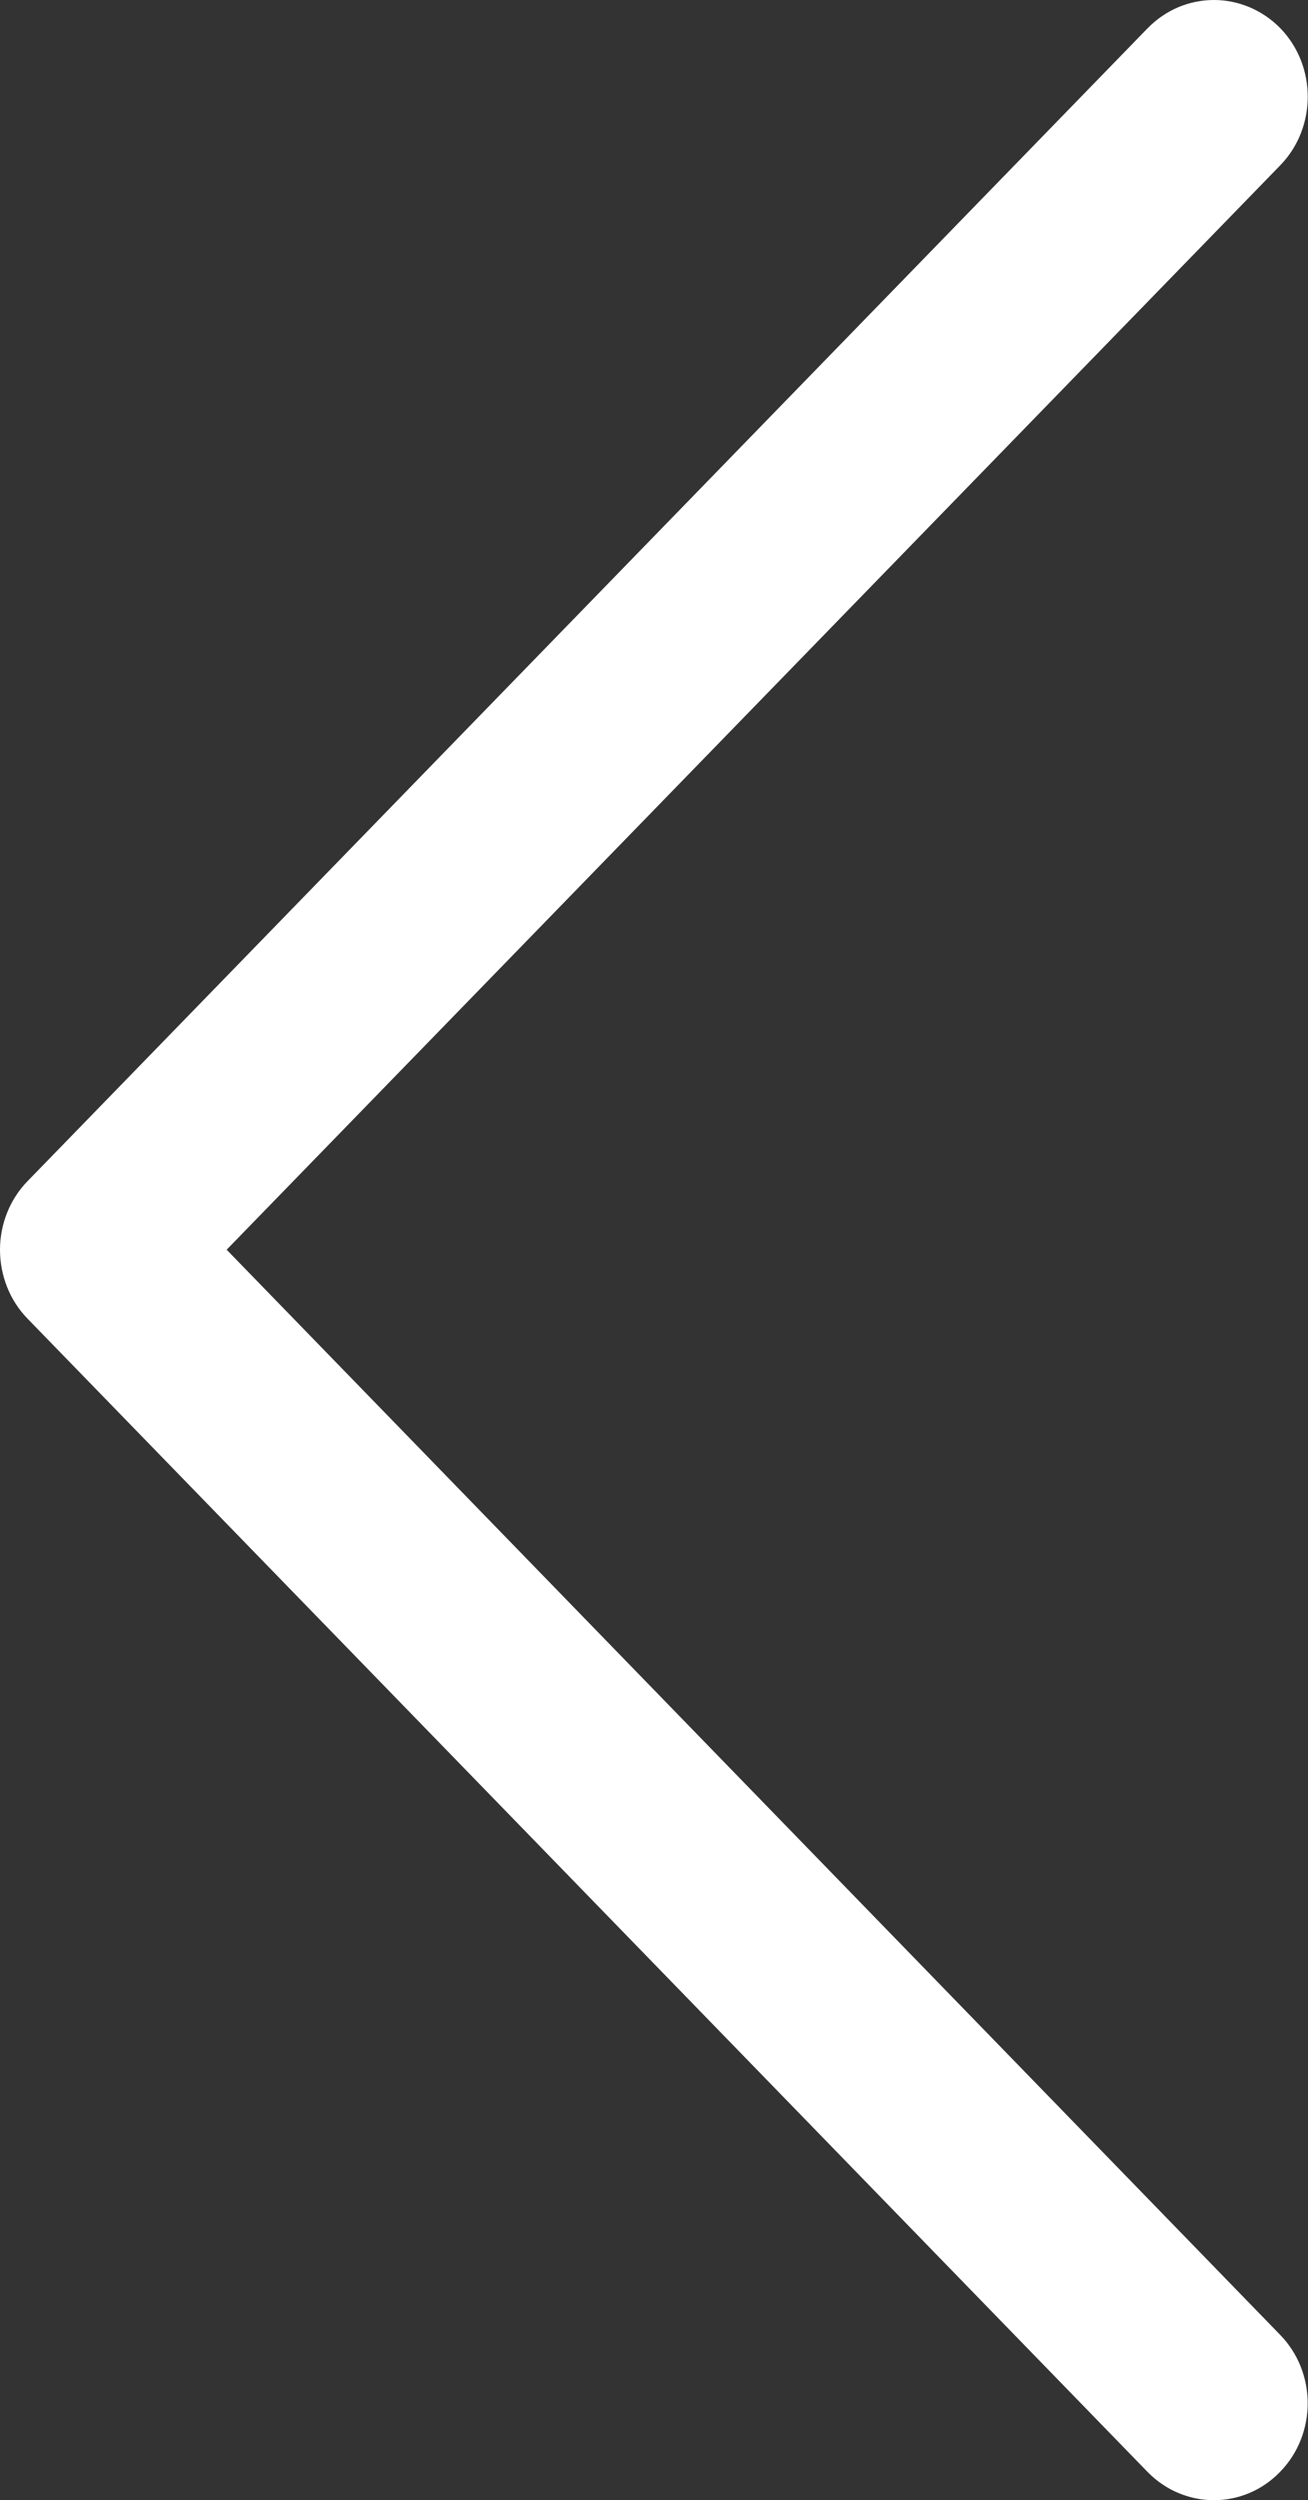 <svg width="31.914" height="61" viewBox="0 0 31.914 61" fill="none" xmlns="http://www.w3.org/2000/svg" xmlns:xlink="http://www.w3.org/1999/xlink">
	<rect x="0" y="0" width="31.914" height="61" fill="#333333" stroke="none"/>
	<desc>
			Created with Pixso.
	</desc>
	<defs/>
	<path id="Vector" d="M0.67 32.17L28 60.31C28.9 61.23 30.35 61.23 31.24 60.3C32.13 59.38 32.13 57.88 31.23 56.96L5.53 30.49L31.24 4.03C32.13 3.11 32.13 1.61 31.24 0.69C30.79 0.23 30.2 0 29.62 0C29.03 0 28.45 0.23 28 0.69L0.67 28.82C0.24 29.26 0 29.87 0 30.49C0 31.12 0.24 31.73 0.67 32.17Z" fill="#FFFFFF" fill-opacity="1" fill-rule="nonzero"/>
</svg>

